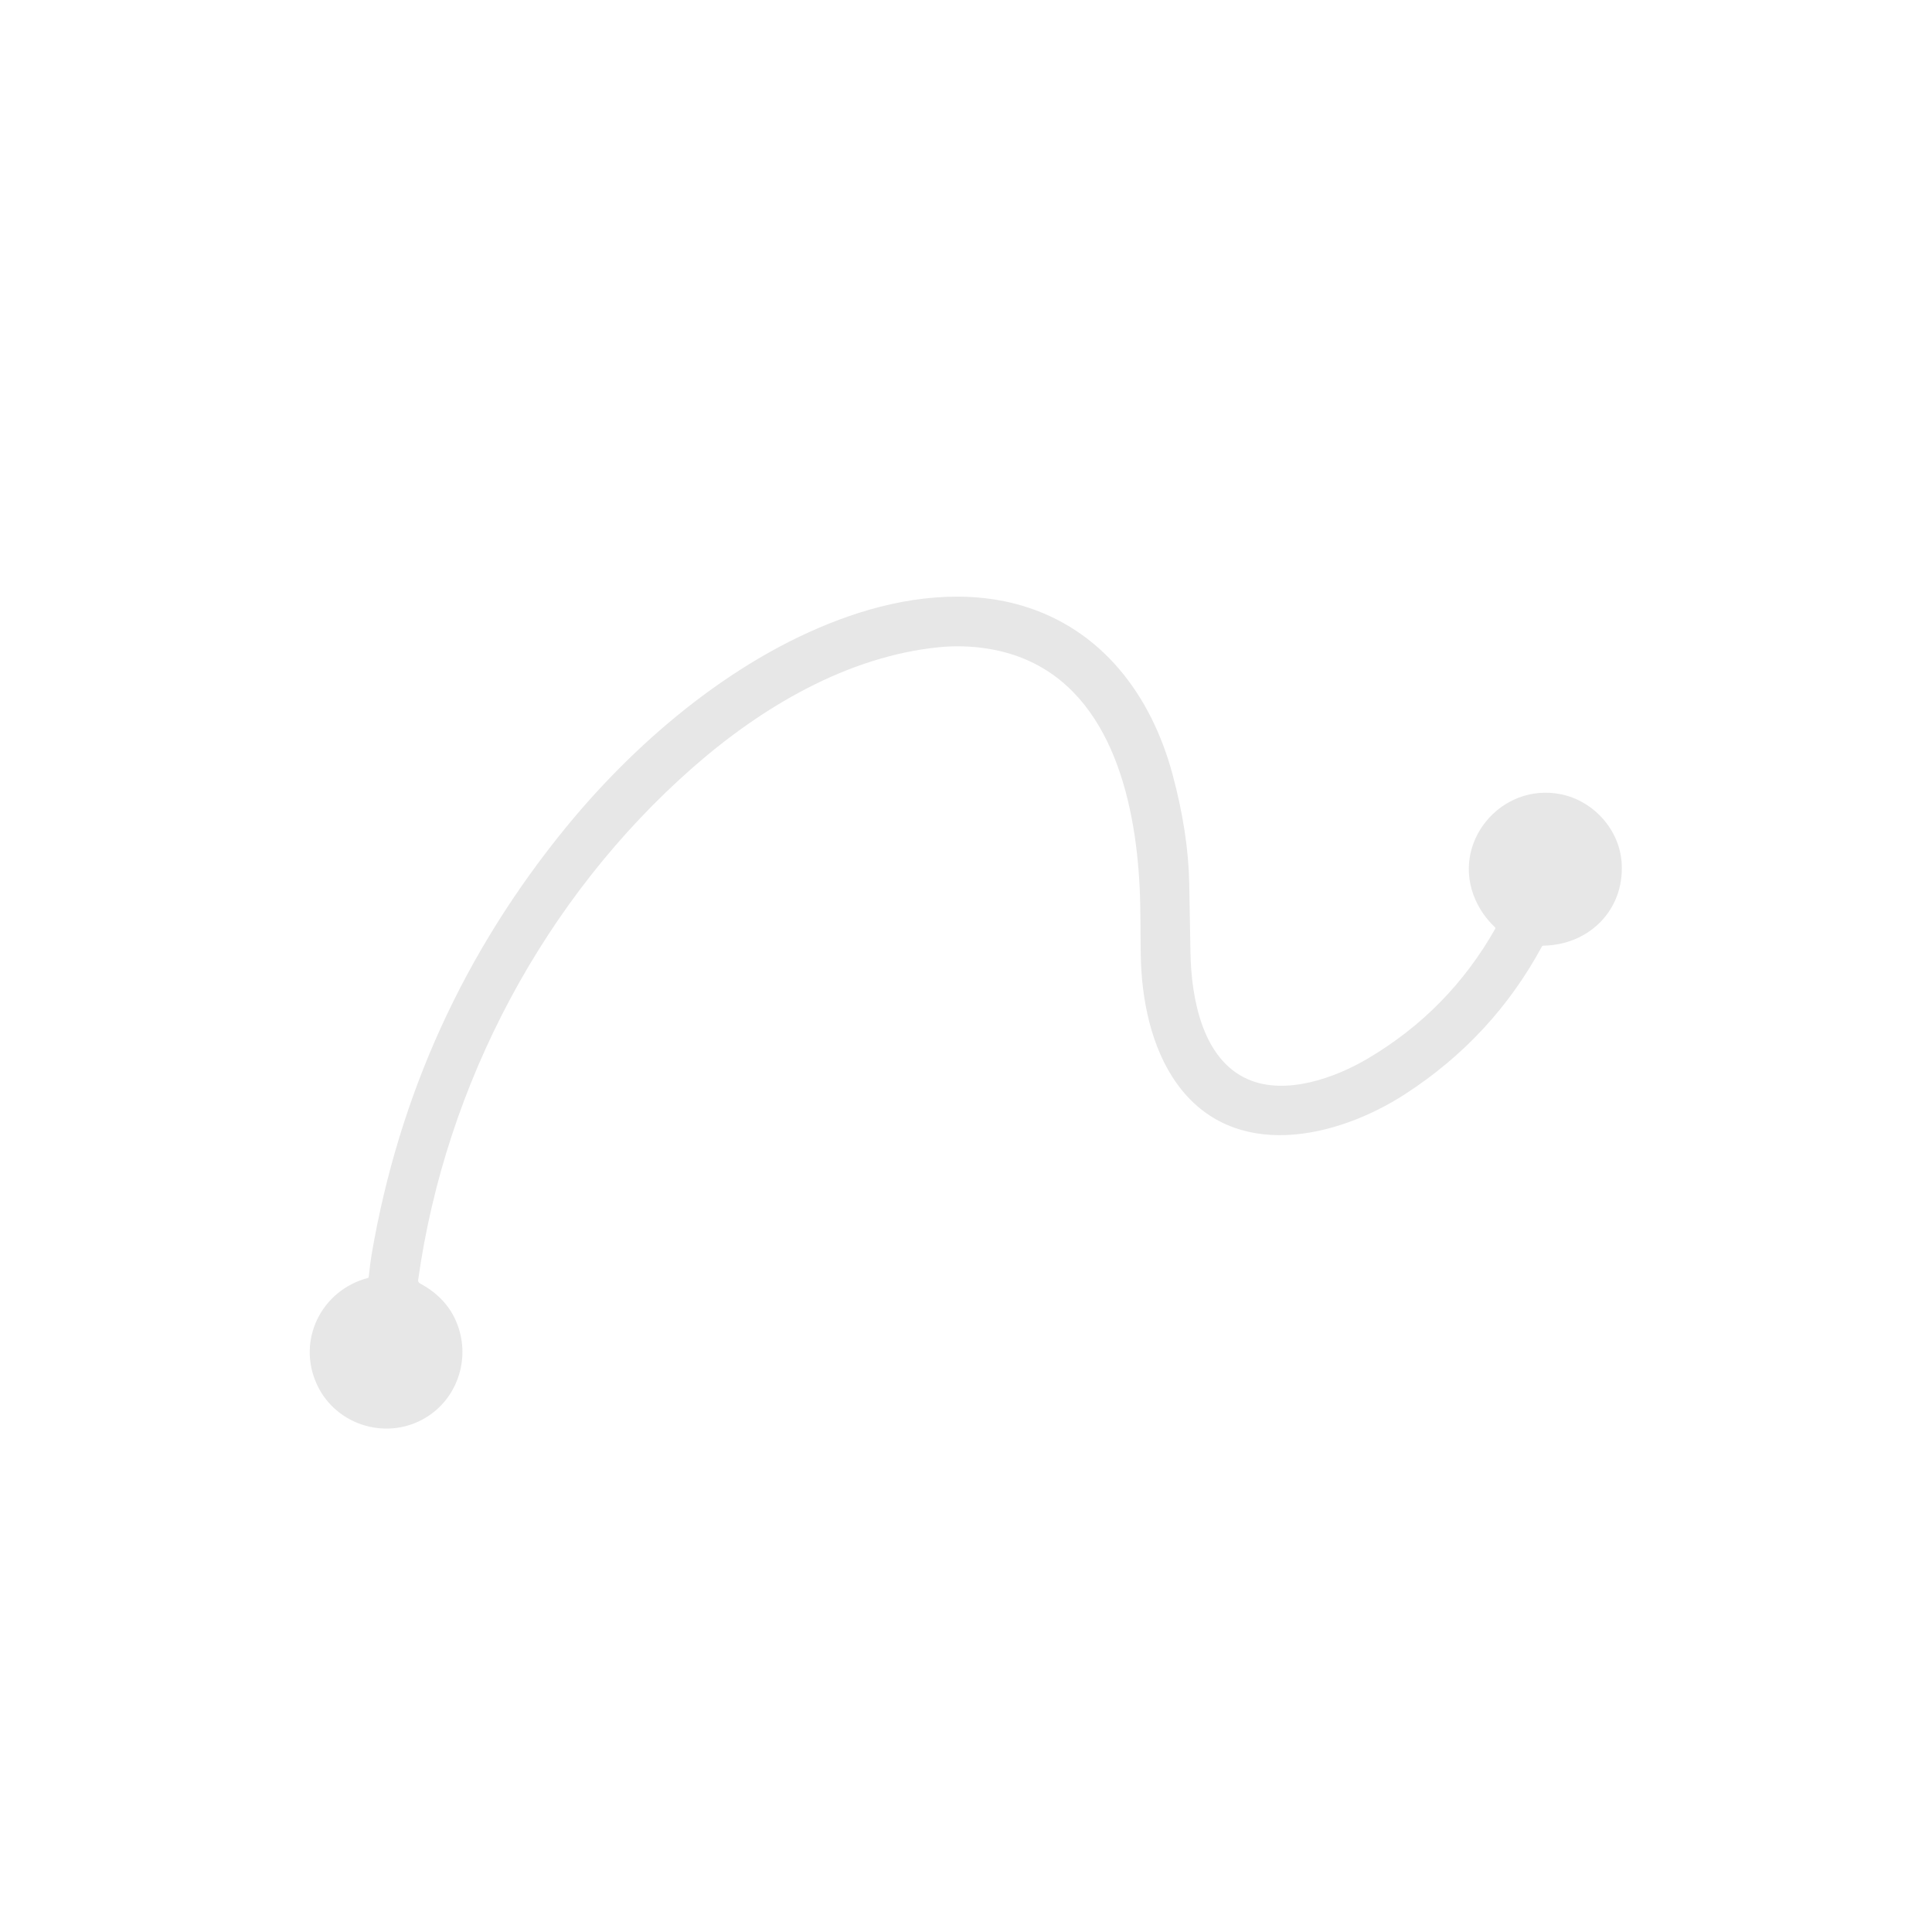 <?xml version="1.0" encoding="UTF-8" standalone="no"?>
<!DOCTYPE svg PUBLIC "-//W3C//DTD SVG 1.1//EN" "http://www.w3.org/Graphics/SVG/1.1/DTD/svg11.dtd">
<svg width = "32" height = "32" xmlns="http://www.w3.org/2000/svg" version="1.1" viewBox="0 0 1024 1024">
<path fill="#e7e7e7" d="
  M 792.35 491.47
  Q 785.71 485.15 782.07 477.04
  C 768.56 446.88 795.43 414.74 827.07 420.92
  C 844.46 424.31 858.57 439.72 859.54 457.80
  C 860.87 482.31 842.32 500.83 818.01 501.22
  Q 817.48 501.23 817.23 501.69
  Q 791.23 549.76 744.84 579.84
  C 708.67 603.28 653.90 616.18 623.82 574.41
  C 610.17 555.46 605.02 529.85 604.62 506.23
  C 604.42 494.28 604.60 482.00 604.03 470.25
  C 601.76 423.32 588.18 363.75 536.99 347.03
  C 525.11 343.14 510.97 341.73 497.92 343.02
  C 449.07 347.84 403.63 374.86 367.39 406.63
  C 288.54 475.77 236.19 574.54 221.65 678.27
  Q 221.46 679.63 222.66 680.27
  Q 239.41 689.30 243.80 706.35
  C 248.13 723.20 241.43 741.16 226.72 750.71
  C 206.22 764.01 178.19 756.05 167.93 733.71
  C 157.28 710.53 170.11 683.99 194.90 677.37
  Q 195.39 677.24 195.44 676.74
  Q 196.22 669.22 196.99 664.76
  Q 218.81 537.57 300.34 438.08
  C 339.26 390.58 392.23 346.58 450.05 326.55
  C 479.05 316.50 511.69 312.22 541.45 320.94
  C 584.03 333.42 610.19 368.56 621.43 410.27
  Q 629.86 441.54 630.32 468.45
  Q 630.64 486.71 630.97 505.00
  C 631.41 528.54 637.06 561.55 661.60 572.12
  C 681.38 580.64 707.31 571.47 724.90 561.09
  Q 767.87 535.73 792.47 492.31
  Q 792.74 491.84 792.35 491.47
  Z"
/>
</svg>
